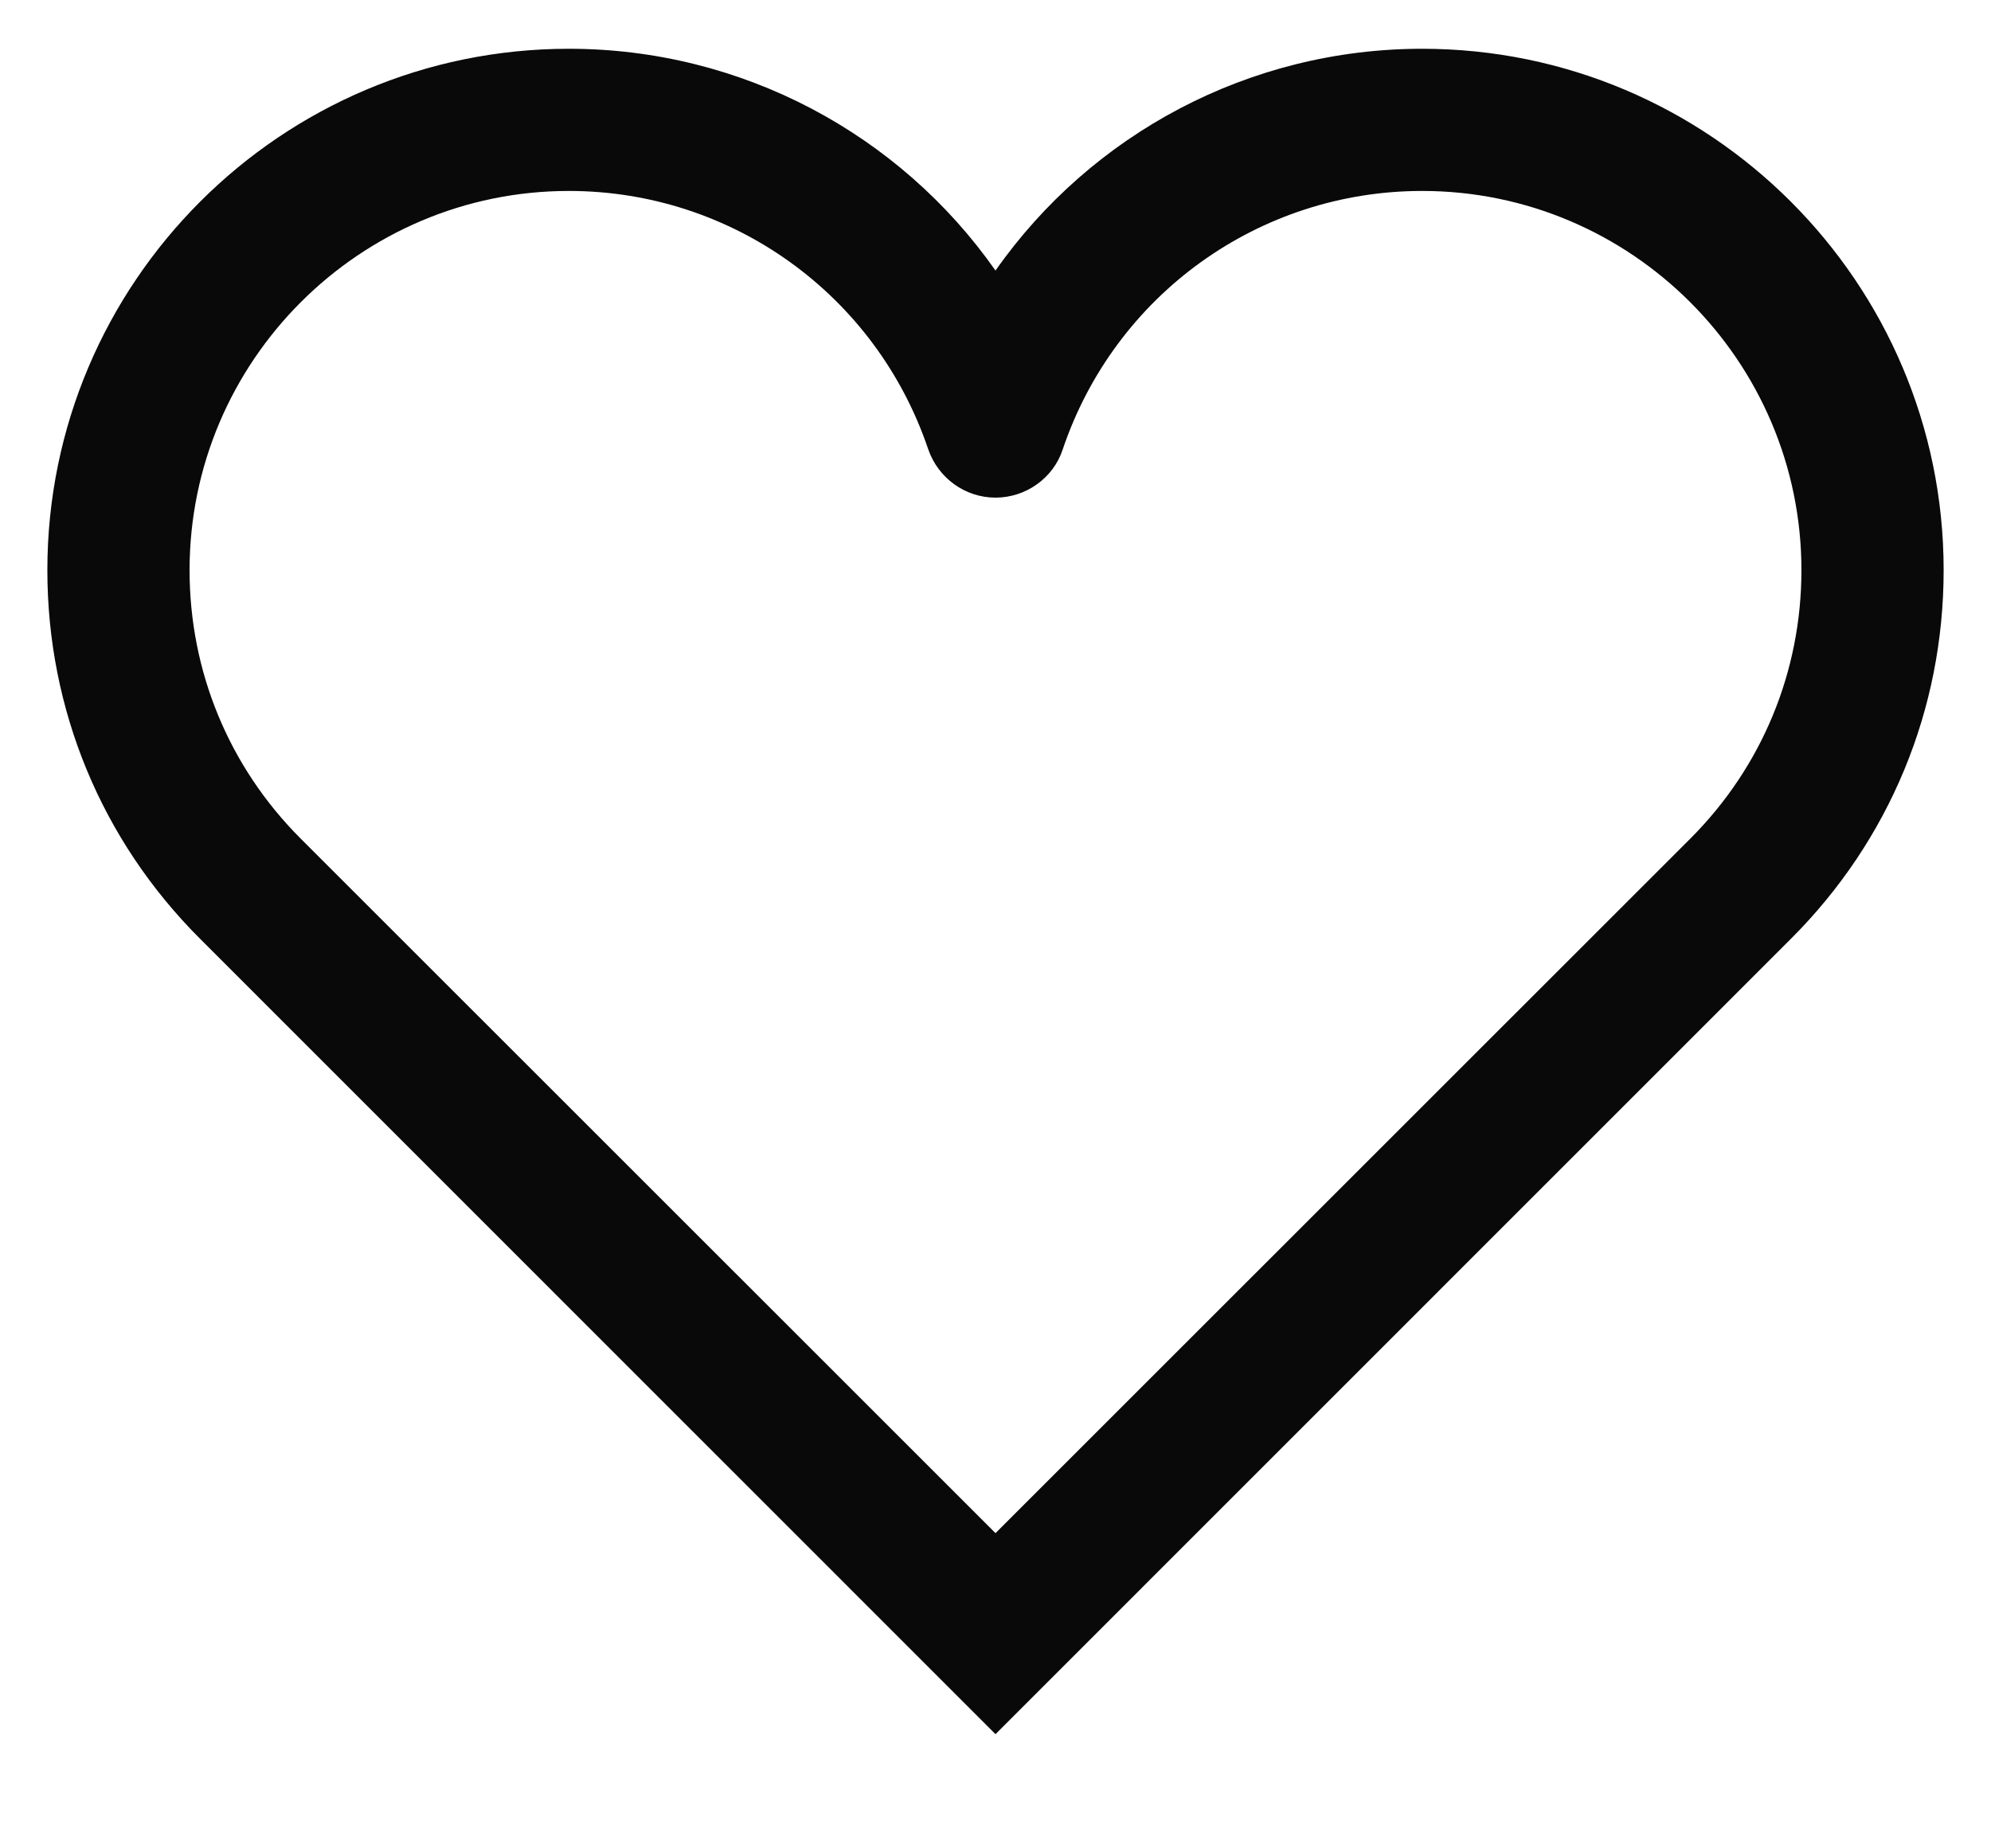 <svg width="14" height="13" viewBox="0 0 14 13" fill="none" xmlns="http://www.w3.org/2000/svg">
<path d="M10 0.343C8.783 0.343 7.673 0.943 7 1.903C6.327 0.943 5.217 0.343 4 0.343C1.977 0.343 0.333 1.987 0.333 4.01C0.333 4.99 0.713 5.91 1.407 6.603L7 12.197L12.593 6.603C13.287 5.91 13.667 4.99 13.667 4.01C13.667 1.987 12.023 0.343 10 0.343ZM11.887 5.897L7 10.783L2.113 5.897C1.61 5.393 1.333 4.723 1.333 4.01C1.333 2.54 2.53 1.343 4 1.343C5.147 1.343 6.16 2.073 6.527 3.16C6.597 3.363 6.787 3.5 7 3.5C7.213 3.5 7.407 3.363 7.473 3.16C7.84 2.073 8.853 1.343 10 1.343C11.47 1.343 12.667 2.54 12.667 4.01C12.667 4.723 12.39 5.393 11.887 5.897Z" fill="#0A0909"/>
</svg>

